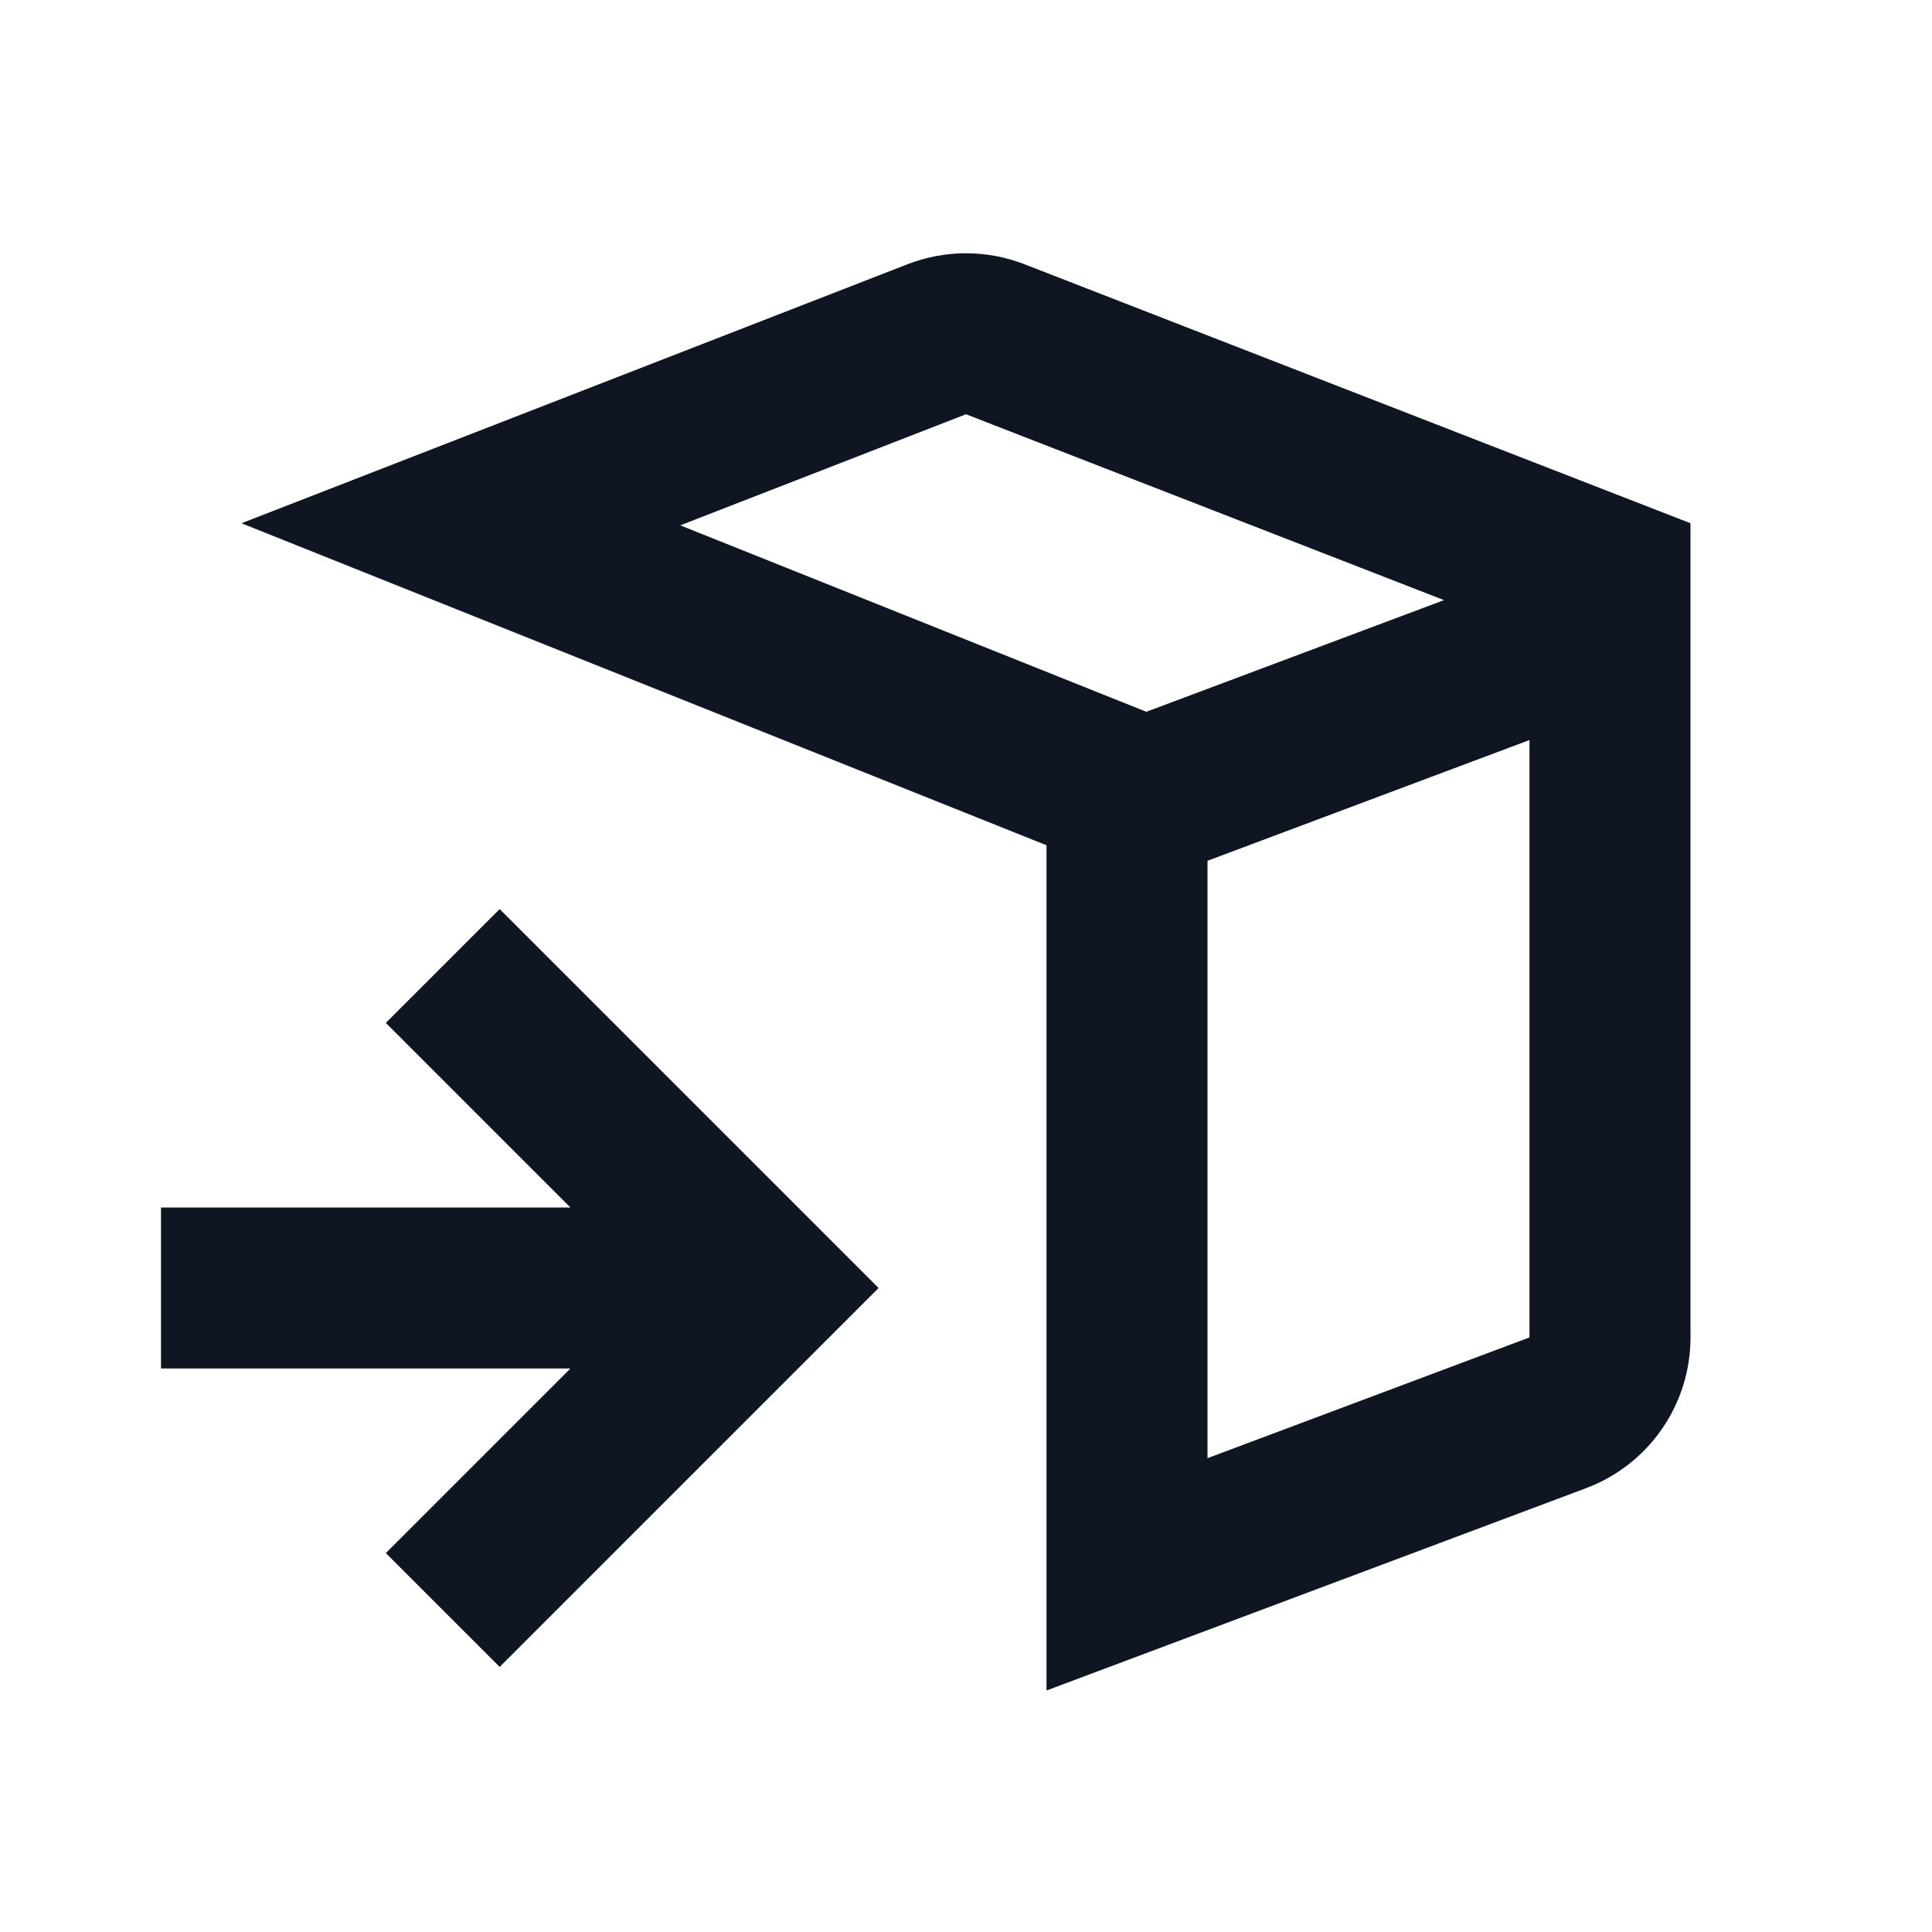 <svg width="24" height="24" viewBox="0 0 24 24" fill="none" xmlns="http://www.w3.org/2000/svg">
<path d="M7.086 17L4.793 19.293L6.207 20.707L10.914 16L6.207 11.293L4.793 12.707L7.086 15H2L2 17H7.086Z" fill="#0F1621"/>
<path fill-rule="evenodd" clip-rule="evenodd" d="M13 21V10.5L3 6.5L11.275 3.282C11.741 3.101 12.259 3.101 12.725 3.282L21 6.5V16.614C21 17.448 20.483 18.194 19.702 18.487L13 21ZM15 10.693V18.114L19 16.614L19 9.193L15 10.693ZM17.938 7.455L12 5.146L8.451 6.526L14.24 8.842L17.938 7.455Z" fill="#0F1621"/>
</svg>
